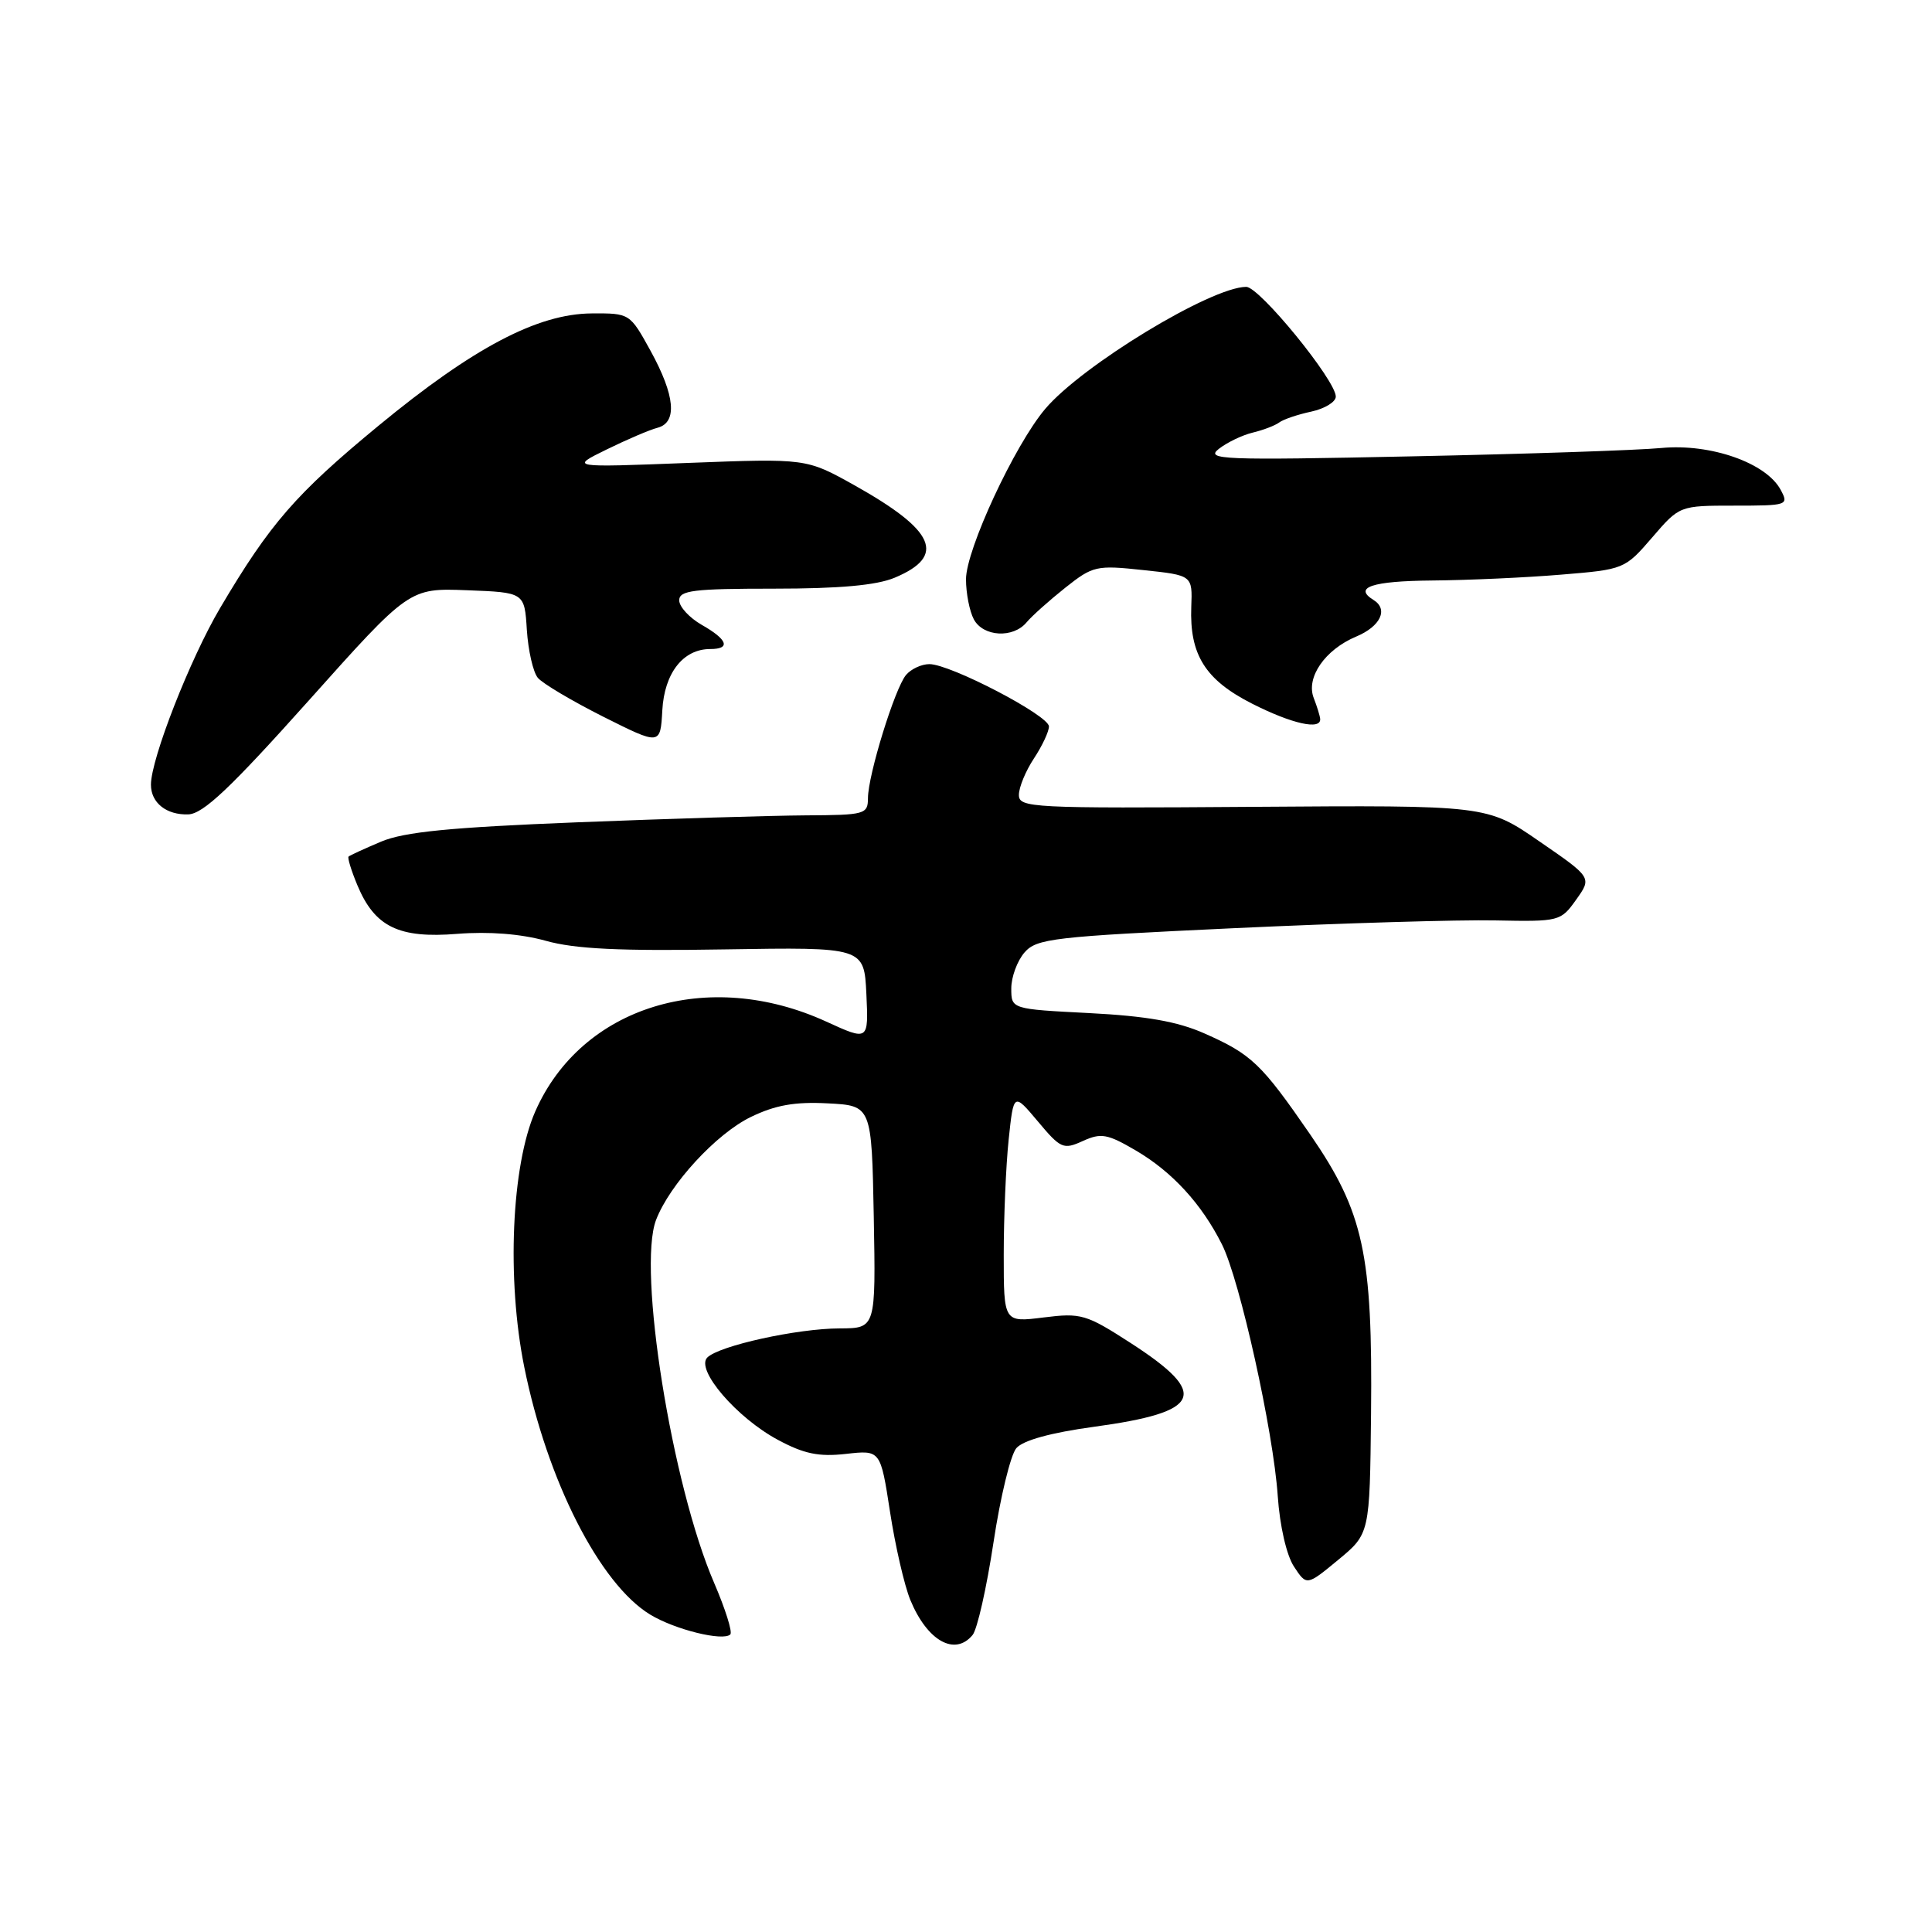 <?xml version="1.0" encoding="UTF-8" standalone="no"?>
<!DOCTYPE svg PUBLIC "-//W3C//DTD SVG 1.1//EN" "http://www.w3.org/Graphics/SVG/1.1/DTD/svg11.dtd" >
<svg xmlns="http://www.w3.org/2000/svg" xmlns:xlink="http://www.w3.org/1999/xlink" version="1.1" viewBox="0 0 256 256">
 <g >
 <path fill="currentColor"
d=" M 128.87 216.65 C 129.49 215.91 130.73 210.40 131.64 204.40 C 132.54 198.41 133.91 192.77 134.67 191.89 C 135.56 190.85 139.24 189.84 144.94 189.06 C 159.30 187.10 160.33 184.75 149.81 177.95 C 143.91 174.14 143.25 173.95 138.28 174.57 C 133.00 175.23 133.00 175.23 133.00 166.26 C 133.00 161.33 133.29 154.48 133.65 151.03 C 134.31 144.77 134.31 144.77 137.53 148.60 C 140.55 152.21 140.91 152.36 143.48 151.19 C 145.90 150.09 146.73 150.24 150.51 152.45 C 155.32 155.27 159.22 159.52 161.91 164.88 C 164.29 169.60 168.73 189.65 169.31 198.25 C 169.58 202.19 170.47 206.07 171.45 207.57 C 173.14 210.14 173.14 210.14 177.32 206.69 C 181.50 203.23 181.50 203.23 181.67 187.37 C 181.89 166.13 180.69 160.62 173.62 150.34 C 167.13 140.93 165.85 139.70 159.56 136.92 C 156.01 135.35 151.88 134.63 144.34 134.24 C 134.00 133.71 134.00 133.71 134.00 130.97 C 134.00 129.46 134.79 127.32 135.75 126.21 C 137.36 124.36 139.54 124.11 163.50 122.99 C 177.80 122.32 193.39 121.86 198.14 121.96 C 206.62 122.13 206.81 122.08 208.85 119.21 C 210.94 116.28 210.94 116.28 203.98 111.49 C 197.03 106.69 197.03 106.69 166.01 106.91 C 136.62 107.12 135.00 107.04 135.01 105.32 C 135.01 104.32 135.91 102.15 137.00 100.50 C 138.09 98.85 138.99 96.94 138.99 96.26 C 139.00 94.81 125.93 88.00 123.15 88.00 C 122.10 88.00 120.71 88.65 120.05 89.44 C 118.56 91.23 115.02 102.70 115.01 105.75 C 115.00 107.90 114.62 108.00 106.75 108.04 C 102.21 108.07 88.60 108.48 76.50 108.96 C 59.64 109.63 53.57 110.23 50.50 111.52 C 48.30 112.45 46.36 113.34 46.19 113.50 C 46.02 113.65 46.55 115.37 47.36 117.31 C 49.66 122.82 52.85 124.37 60.60 123.74 C 64.79 123.41 69.00 123.74 72.32 124.66 C 76.20 125.75 82.15 126.03 96.00 125.80 C 114.50 125.50 114.50 125.50 114.80 131.72 C 115.09 137.93 115.09 137.93 109.49 135.37 C 93.81 128.19 77.05 133.35 70.93 147.26 C 67.77 154.44 67.12 169.52 69.47 181.15 C 72.51 196.20 79.47 209.88 86.15 213.94 C 89.42 215.93 95.82 217.51 96.77 216.57 C 97.08 216.26 96.11 213.19 94.63 209.75 C 89.02 196.78 84.44 168.16 86.93 161.65 C 88.75 156.91 94.90 150.23 99.50 148.00 C 102.74 146.43 105.33 145.97 109.67 146.20 C 115.50 146.50 115.50 146.50 115.78 161.25 C 116.05 176.00 116.05 176.00 111.28 176.02 C 105.65 176.03 95.29 178.31 93.72 179.88 C 92.13 181.47 97.61 187.86 103.08 190.79 C 106.54 192.65 108.49 193.05 112.09 192.65 C 116.67 192.13 116.67 192.13 117.93 200.31 C 118.62 204.81 119.83 210.07 120.62 212.00 C 122.86 217.43 126.52 219.49 128.87 216.65 Z  M 40.87 92.87 C 54.23 77.92 54.23 77.92 61.87 78.21 C 69.50 78.50 69.50 78.50 69.81 83.47 C 69.99 86.21 70.64 89.06 71.26 89.81 C 71.88 90.56 75.79 92.88 79.94 94.97 C 87.50 98.76 87.50 98.76 87.76 94.13 C 88.03 89.18 90.52 86.00 94.11 86.00 C 96.86 86.00 96.42 84.75 92.99 82.80 C 91.35 81.86 90.00 80.40 90.00 79.55 C 90.00 78.23 91.89 78.00 102.53 78.00 C 111.24 78.00 116.13 77.56 118.55 76.55 C 125.42 73.67 123.94 70.30 113.20 64.29 C 106.84 60.74 106.84 60.74 91.17 61.34 C 75.50 61.95 75.50 61.95 80.38 59.56 C 83.07 58.24 86.11 56.94 87.13 56.68 C 89.78 55.98 89.46 52.42 86.21 46.50 C 83.46 41.51 83.45 41.50 78.39 41.53 C 71.23 41.58 62.70 46.07 50.18 56.39 C 39.19 65.45 35.79 69.36 29.18 80.54 C 25.20 87.27 20.00 100.55 20.00 103.98 C 20.00 106.38 22.06 108.01 24.95 107.91 C 26.92 107.84 30.52 104.44 40.87 92.87 Z  M 174.93 95.25 C 174.89 94.84 174.51 93.60 174.08 92.50 C 173.01 89.78 175.57 86.08 179.70 84.35 C 182.92 83.00 184.00 80.74 182.00 79.50 C 179.29 77.83 181.80 76.99 189.75 76.92 C 194.56 76.88 202.28 76.53 206.89 76.14 C 215.19 75.46 215.31 75.41 218.92 71.22 C 222.55 67.00 222.55 67.00 229.81 67.00 C 236.87 67.00 237.04 66.94 235.95 64.91 C 234.04 61.33 226.66 58.75 220.16 59.36 C 217.05 59.66 202.12 60.16 187.00 60.47 C 161.91 61.00 159.68 60.91 161.50 59.48 C 162.60 58.62 164.62 57.65 166.00 57.32 C 167.38 56.99 168.95 56.39 169.50 55.98 C 170.05 55.57 171.96 54.92 173.75 54.54 C 175.54 54.15 177.00 53.26 177.00 52.55 C 177.00 50.40 166.88 38.00 165.13 38.01 C 160.45 38.04 143.35 48.43 138.48 54.20 C 134.43 59.00 128.00 72.84 128.00 76.76 C 128.00 78.62 128.47 81.00 129.04 82.07 C 130.28 84.38 134.25 84.61 136.03 82.46 C 136.73 81.62 139.04 79.56 141.15 77.88 C 144.82 74.97 145.27 74.87 151.50 75.54 C 158.01 76.23 158.01 76.23 157.85 80.41 C 157.61 86.76 159.71 90.10 165.93 93.25 C 171.20 95.92 175.07 96.78 174.93 95.25 Z "/>
</g>
</svg>